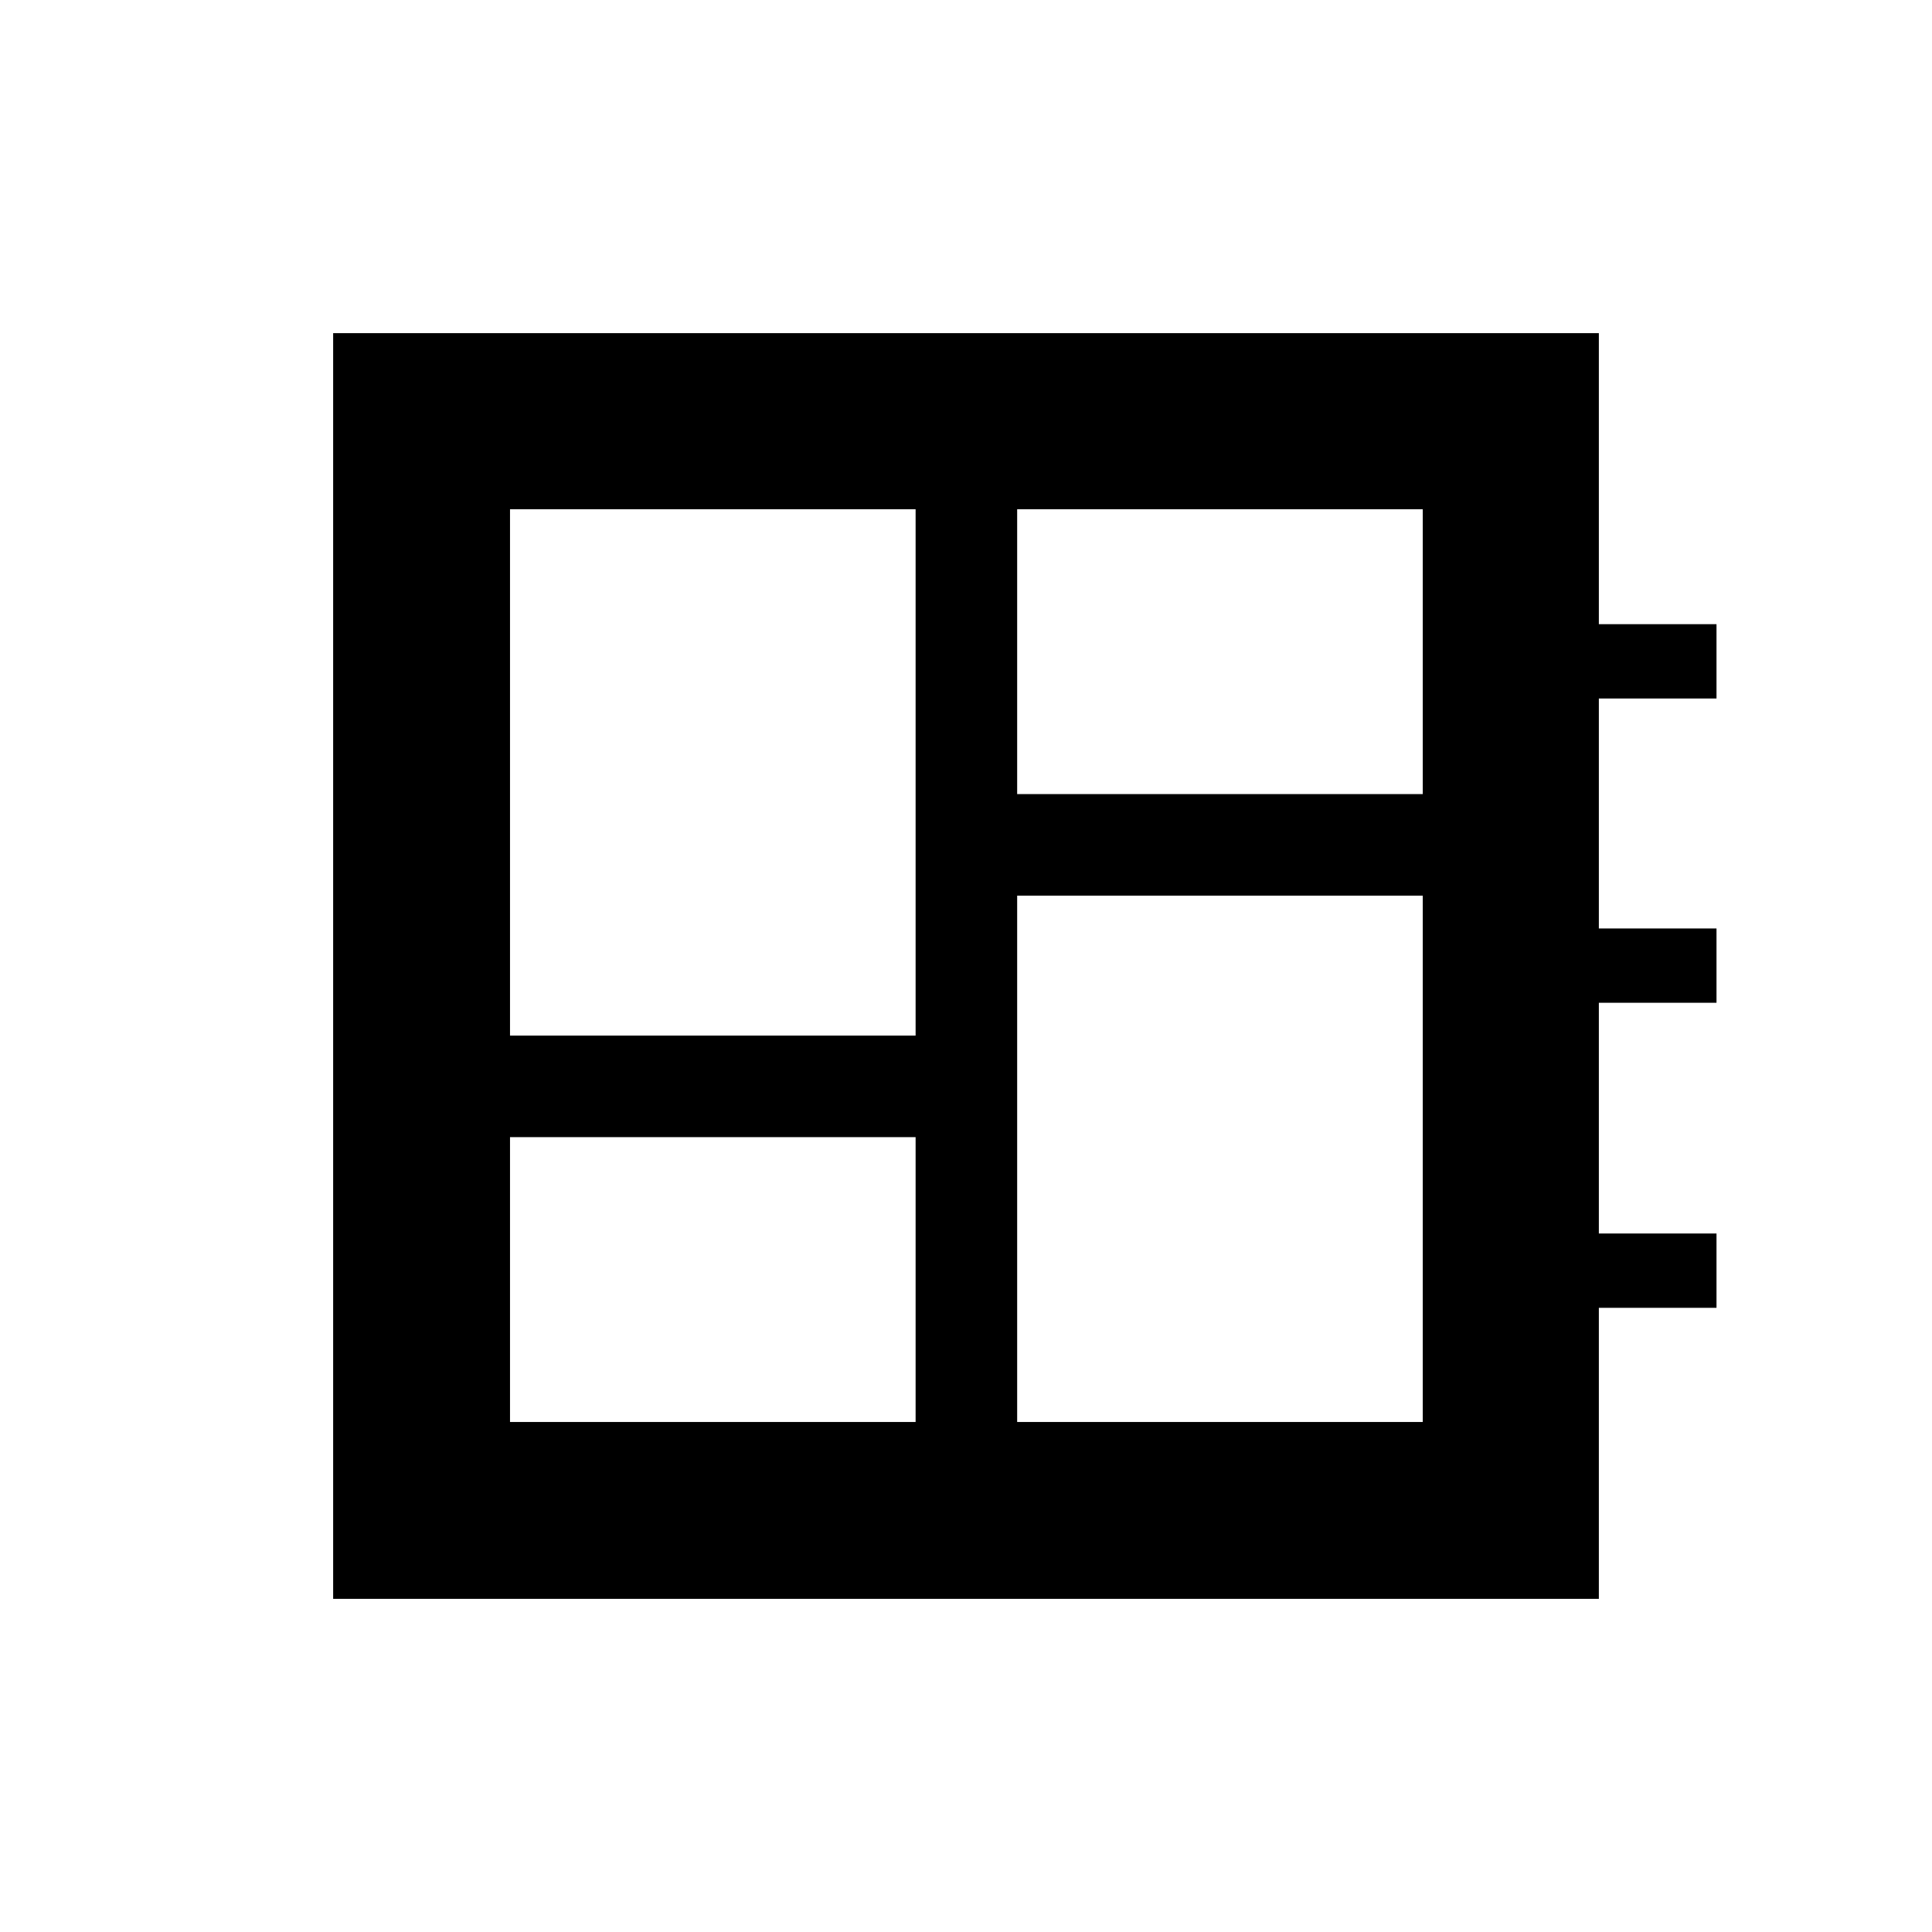 <svg xmlns="http://www.w3.org/2000/svg" height="24" viewBox="0 -960 960 960" width="24"><path d="M253.42-253.42h201.54v-141.54H253.42v141.54Zm0-192h201.54v-261.54H253.42v261.54Zm252 192h201.54v-261.54H505.42v261.54Zm0-312h201.54v-141.54H505.42v141.54ZM165.54-165.54v-628.92h628.92v144.61h58.46v36.93h-58.46v114.27h58.46v36.92h-58.46v114.65h58.46v36.93h-58.46v144.61H165.54Z"/></svg>